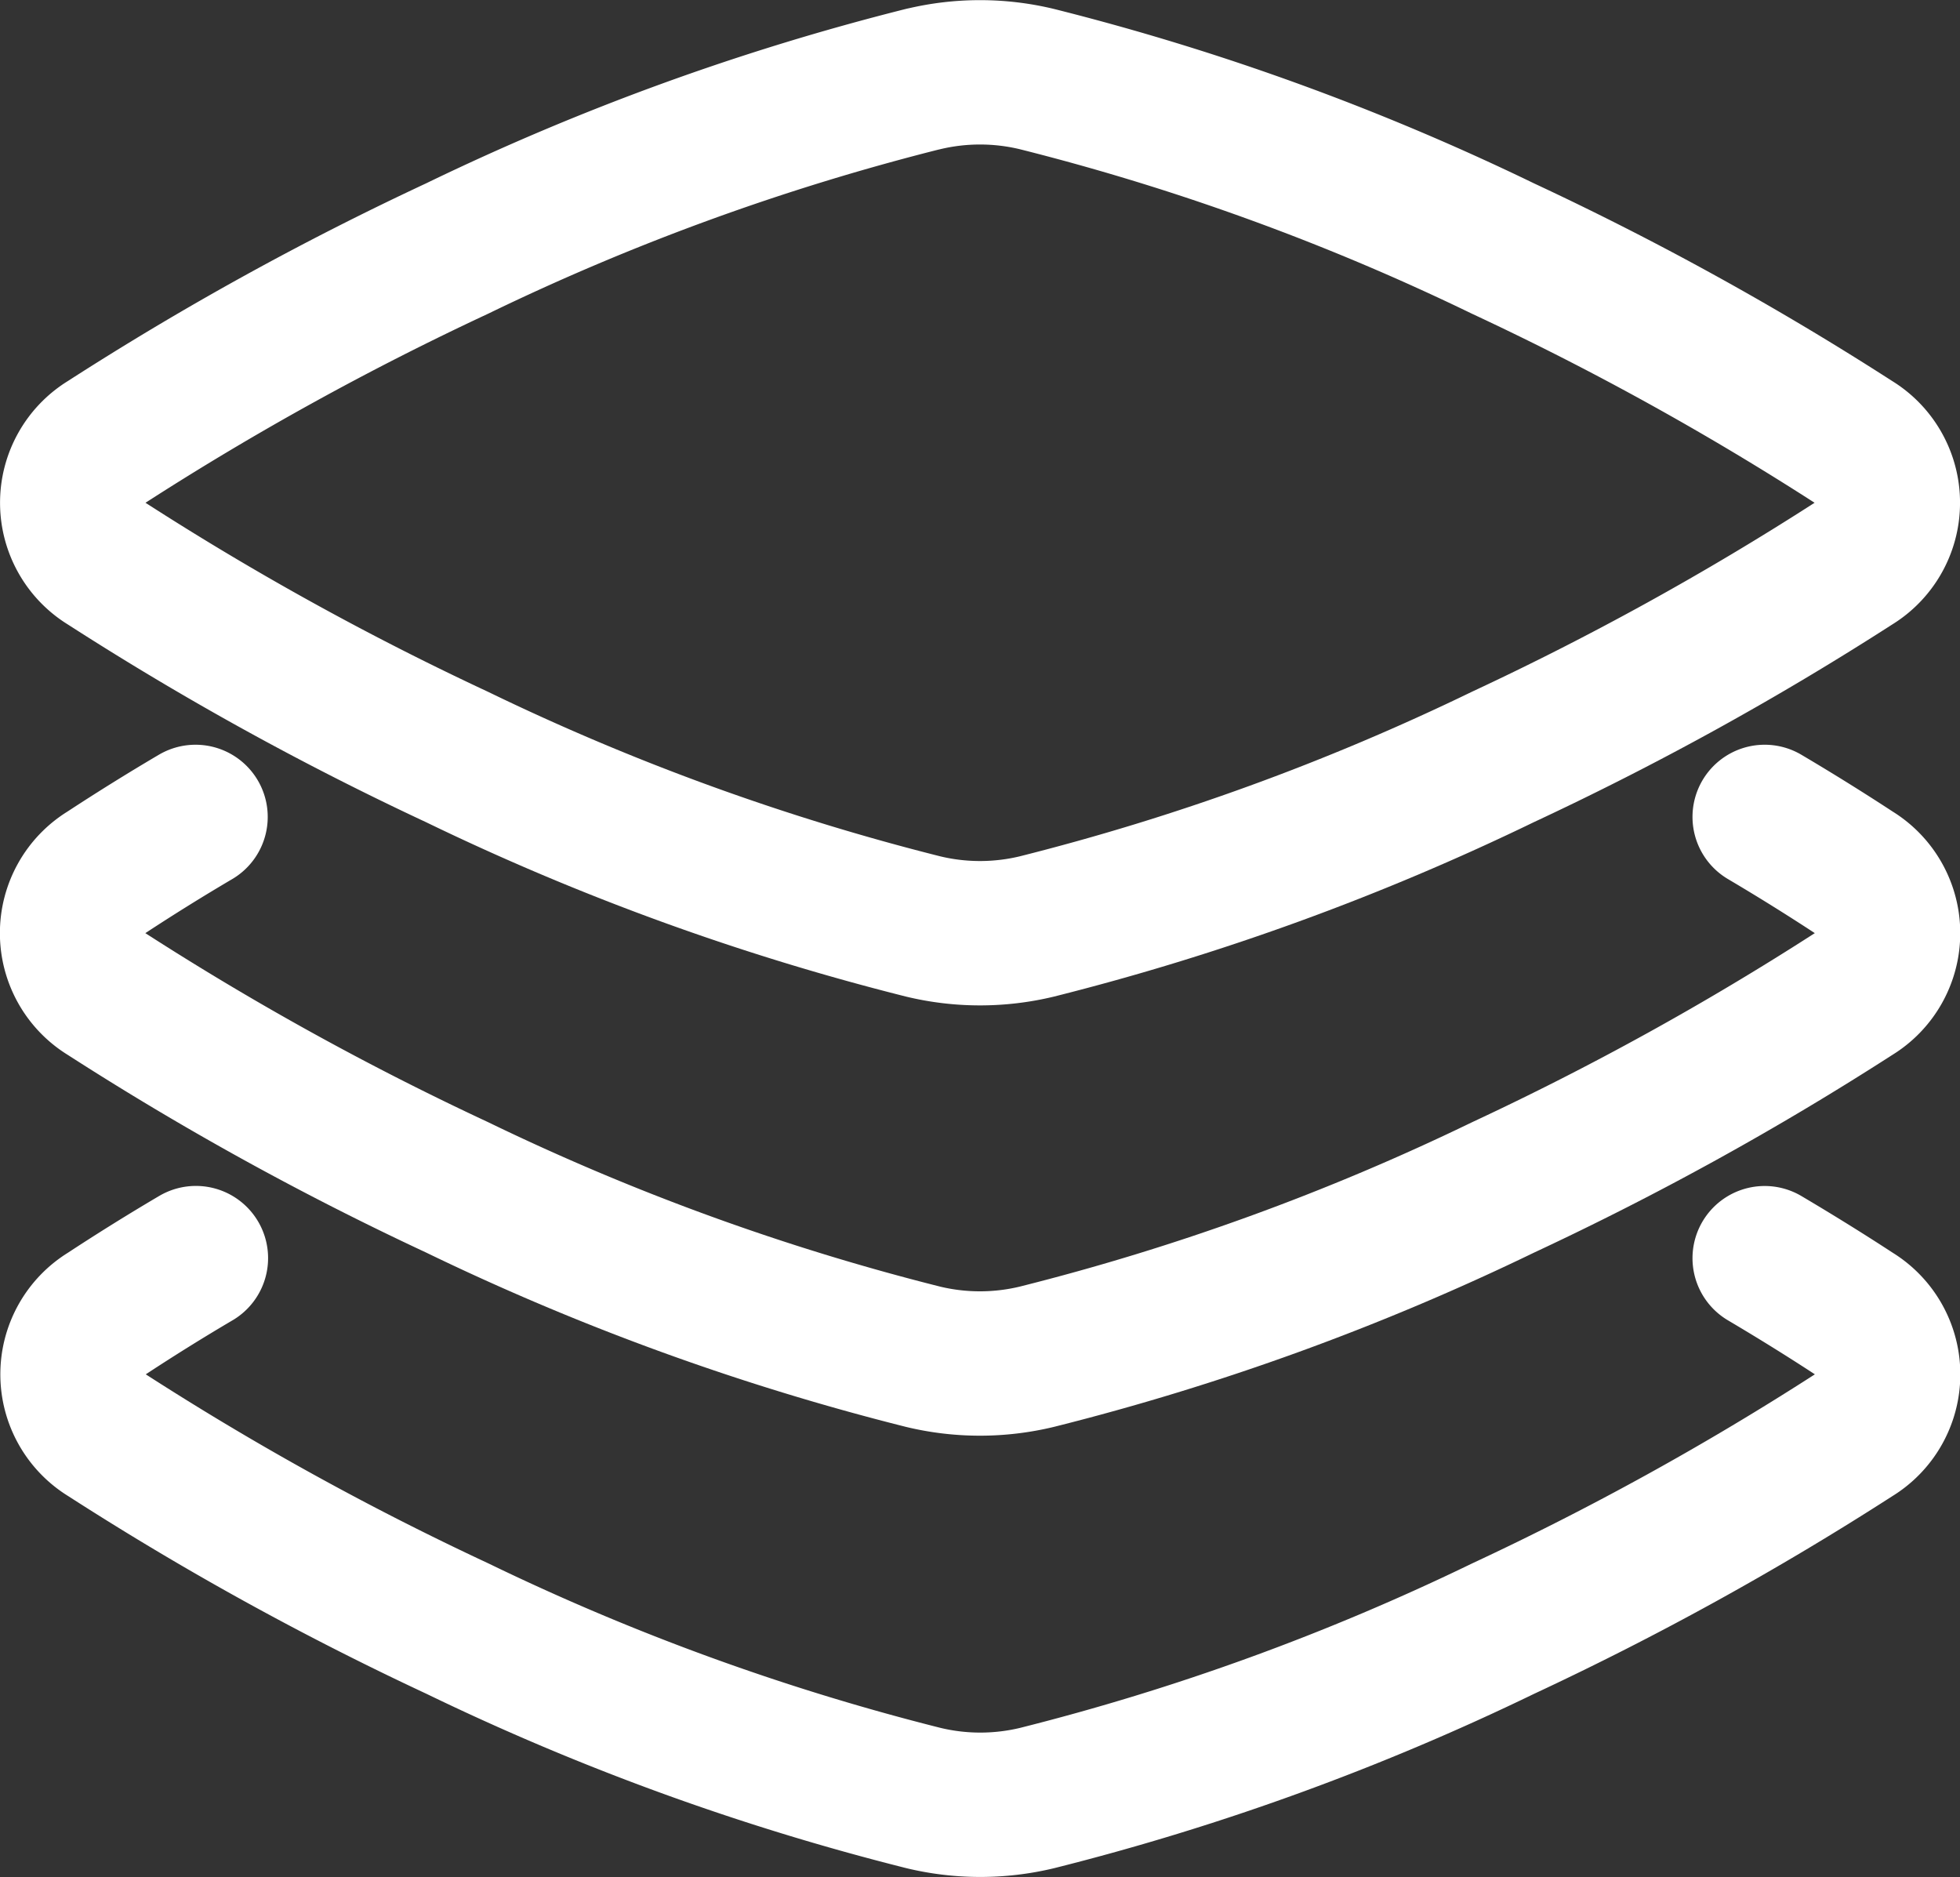 <svg xmlns="http://www.w3.org/2000/svg" width="27.154" height="26.004" viewBox="0 0 27.154 26.004">
  <rect x="0" y="0" width="27.154" height="26.004" fill="#333333" stroke="none"/>
  <g id="layers-1--design-layer-layers-pile-stack-align" transform="translate(-0.452 -0.888)">
    <path id="Rectangle_298" data-name="Rectangle 298" d="M24.9,14.362c.49.29.9.548,1.238.769a.983.983,0,0,1,0,1.68,40.961,40.961,0,0,1-4.86,2.682,33.558,33.558,0,0,1-6.459,2.348,3.366,3.366,0,0,1-1.572,0,33.559,33.559,0,0,1-6.459-2.348,40.94,40.94,0,0,1-4.859-2.682.983.983,0,0,1,0-1.68q.609-.4,1.237-.77" transform="translate(0 3.956)" fill="none" stroke="#fff" stroke-linecap="round" stroke-linejoin="round" stroke-width="2"/>
    <path id="Rectangle_299" data-name="Rectangle 299" d="M24.9,9.721c.49.29.9.549,1.237.77a.983.983,0,0,1,0,1.68,40.96,40.96,0,0,1-4.86,2.682A33.529,33.529,0,0,1,14.814,17.2a3.366,3.366,0,0,1-1.572,0,33.558,33.558,0,0,1-6.459-2.348,40.978,40.978,0,0,1-4.86-2.681.983.983,0,0,1,0-1.68q.61-.4,1.238-.77" transform="translate(0 2.484)" fill="none" stroke="#fff" stroke-linecap="round" stroke-linejoin="round" stroke-width="2"/>
    <path id="Rectangle_297" data-name="Rectangle 297" d="M13.243,1.983a3.366,3.366,0,0,1,1.572,0,33.5,33.5,0,0,1,6.459,2.348,40.96,40.96,0,0,1,4.86,2.682.983.983,0,0,1,0,1.68,41.067,41.067,0,0,1-4.86,2.681,33.558,33.558,0,0,1-6.459,2.349,3.366,3.366,0,0,1-1.572,0,33.56,33.56,0,0,1-6.459-2.348A41.047,41.047,0,0,1,1.925,8.693a.983.983,0,0,1,0-1.68,40.96,40.96,0,0,1,4.86-2.682,33.544,33.544,0,0,1,6.459-2.349Z" transform="translate(0)" fill="none" stroke="#fff" stroke-linecap="round" stroke-linejoin="round" stroke-width="2"/>
  </g>
</svg>
